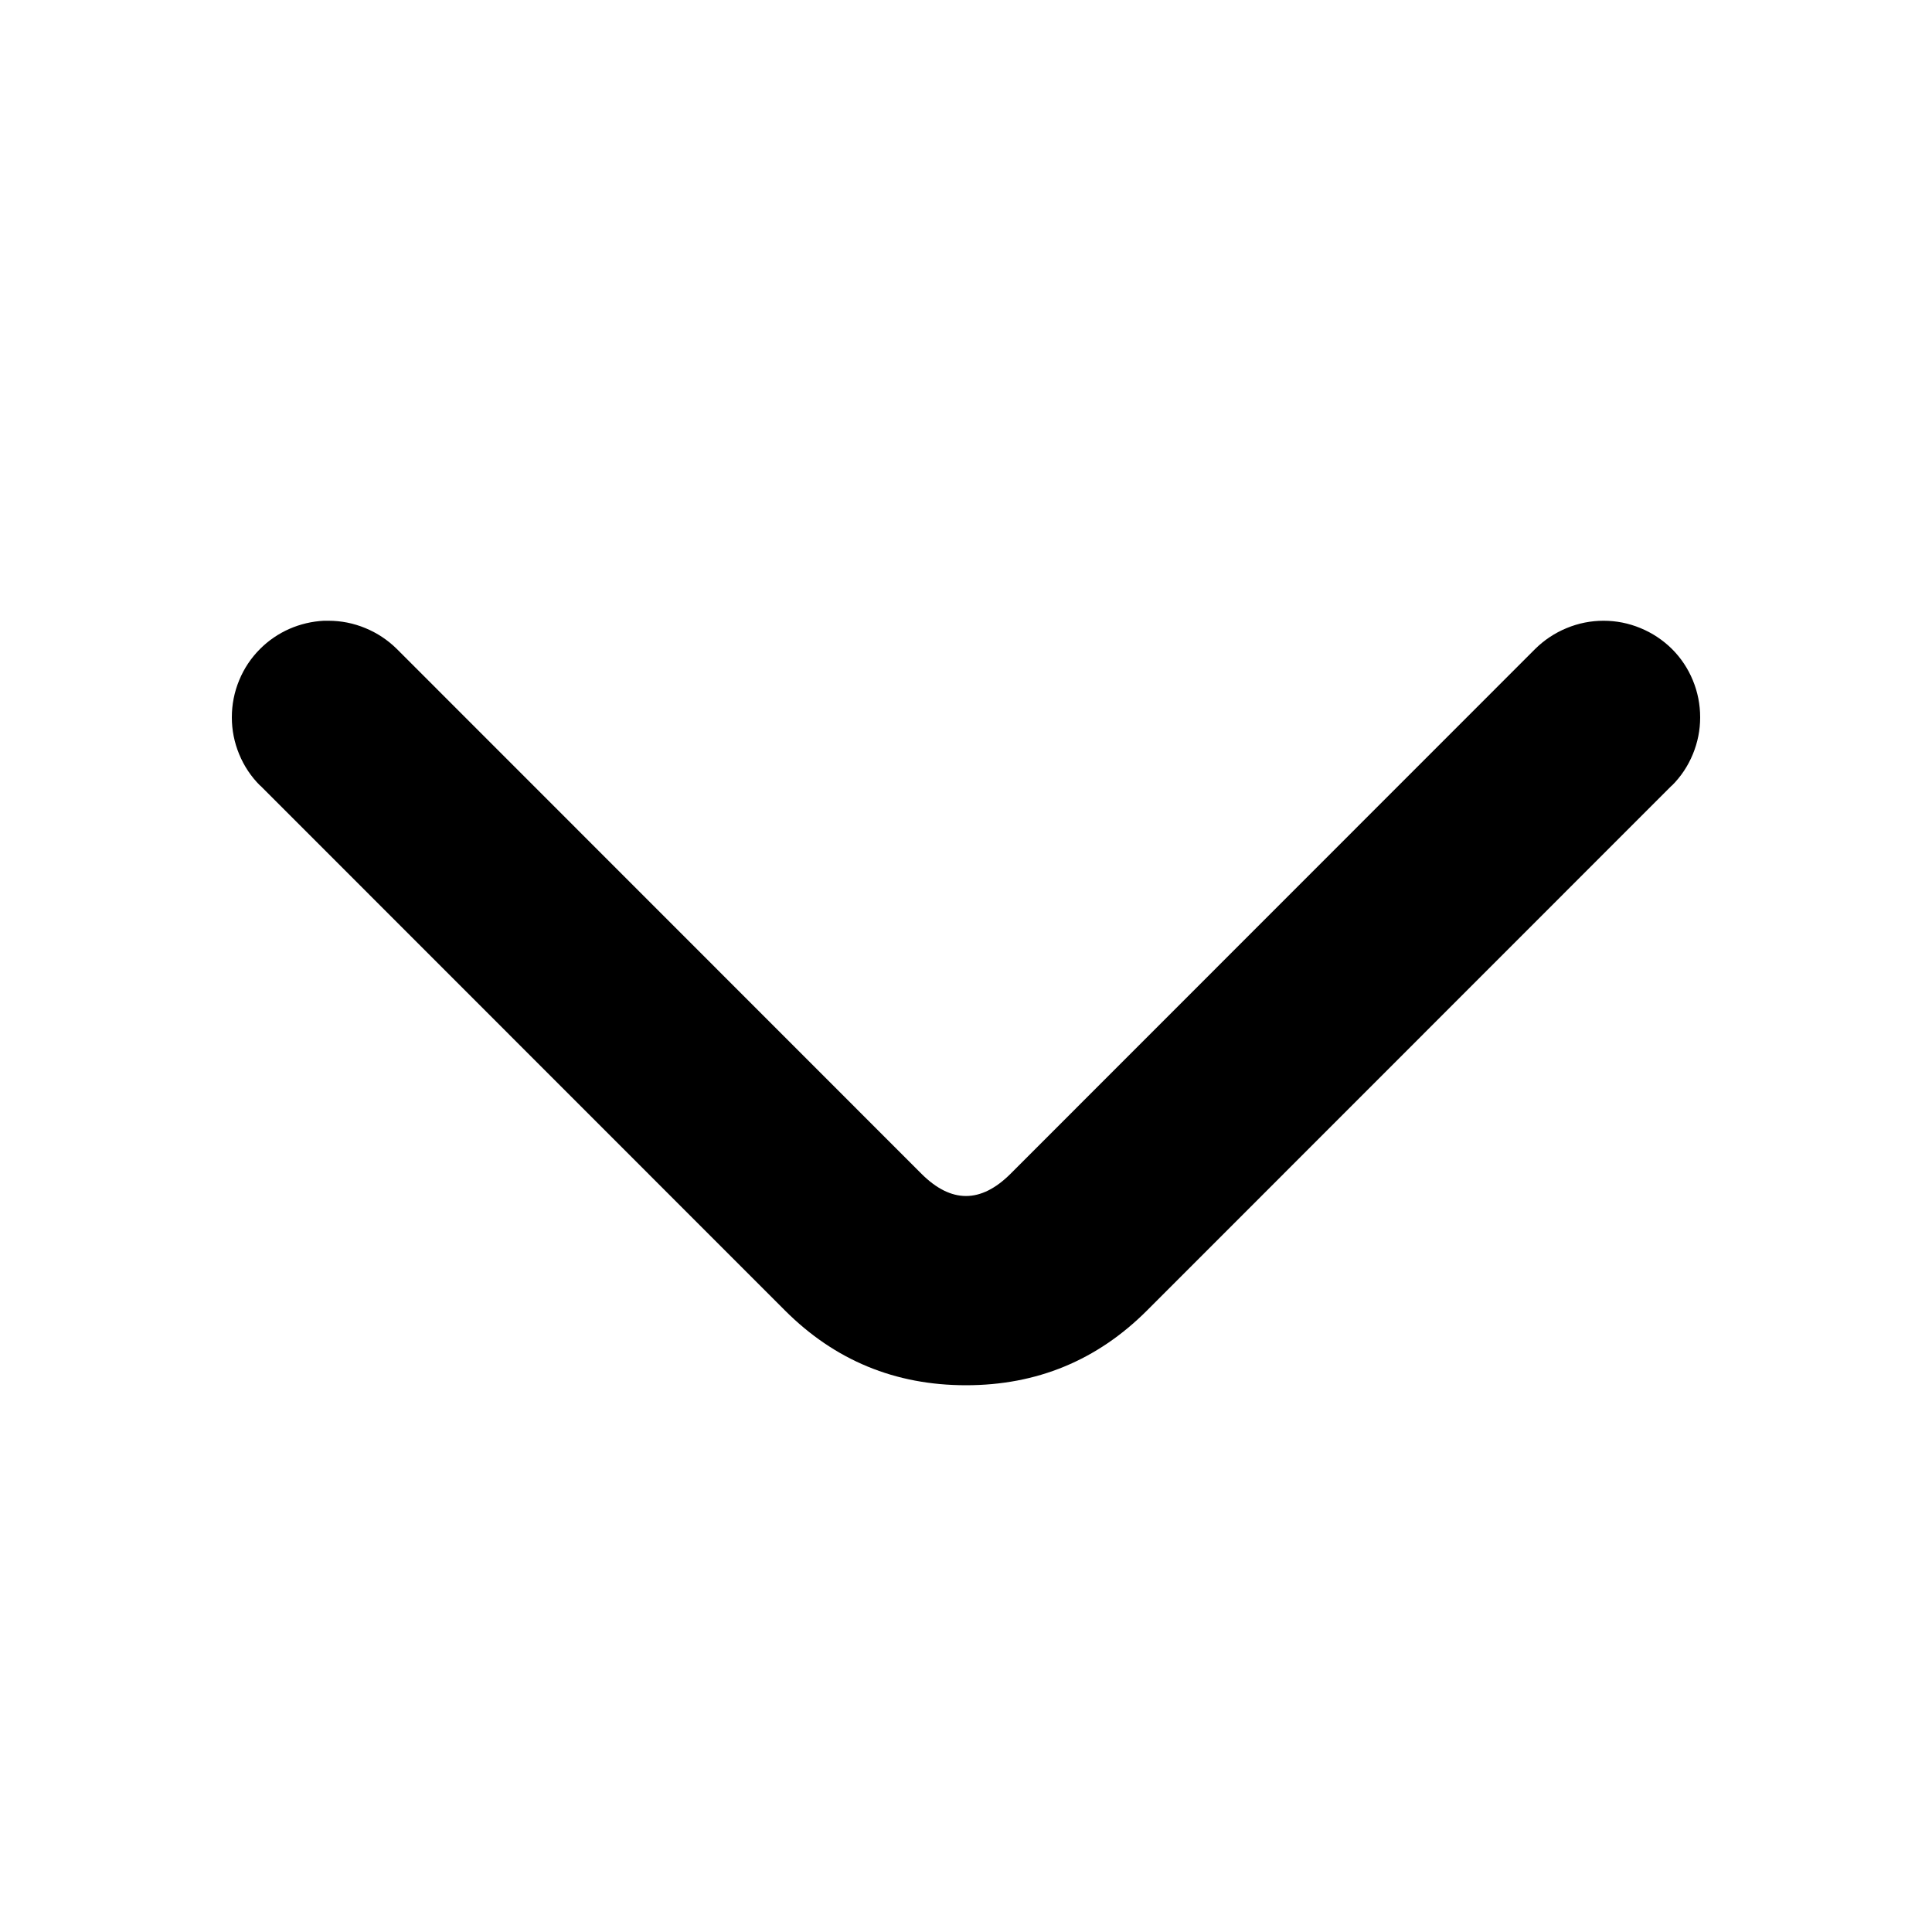 <svg xmlns="http://www.w3.org/2000/svg" xmlns:xlink="http://www.w3.org/1999/xlink" fill="none" version="1.1" width="10" height="10" viewBox="0 0 10 10"><g transform="matrix(0,1,-1,0,10,-10)"><g><path d="M14.066,1.347L14.066,1.346Q13.996,1.276,13.904,1.238Q13.812,1.2,13.713,1.2Q13.613,1.2,13.521,1.238Q13.429,1.276,13.359,1.346Q13.289,1.417,13.251,1.509Q13.213,1.601,13.213,1.7Q13.213,1.799,13.251,1.891Q13.289,1.983,13.359,2.054L13.359,2.054L16.076,4.77Q16.305,5,16.076,5.23L13.359,7.946L13.359,7.946Q13.289,8.017,13.251,8.109Q13.213,8.201,13.213,8.3Q13.213,8.312,13.213,8.324Q13.218,8.417,13.255,8.502Q13.293,8.588,13.359,8.654Q13.429,8.724,13.521,8.762Q13.613,8.8,13.713,8.8Q13.812,8.8,13.904,8.762Q13.996,8.724,14.066,8.654L14.066,8.653L16.783,5.937Q17.17,5.55,17.17,5Q17.17,4.45,16.783,4.063L14.066,1.347Z" fill-rule="evenodd" fill="#000000" fill-opacity="1"/></g><g transform="matrix(-1,-1.2246469849340659e-16,1.2246469849340659e-16,-1,40,20)" style="opacity:0;"><path d="M20,20L20,10L30,10L30,20L20,20ZM21,19L21,11L29,11L29,19L21,19Z" fill-rule="evenodd" fill="#000000" fill-opacity="1"/></g></g></svg>